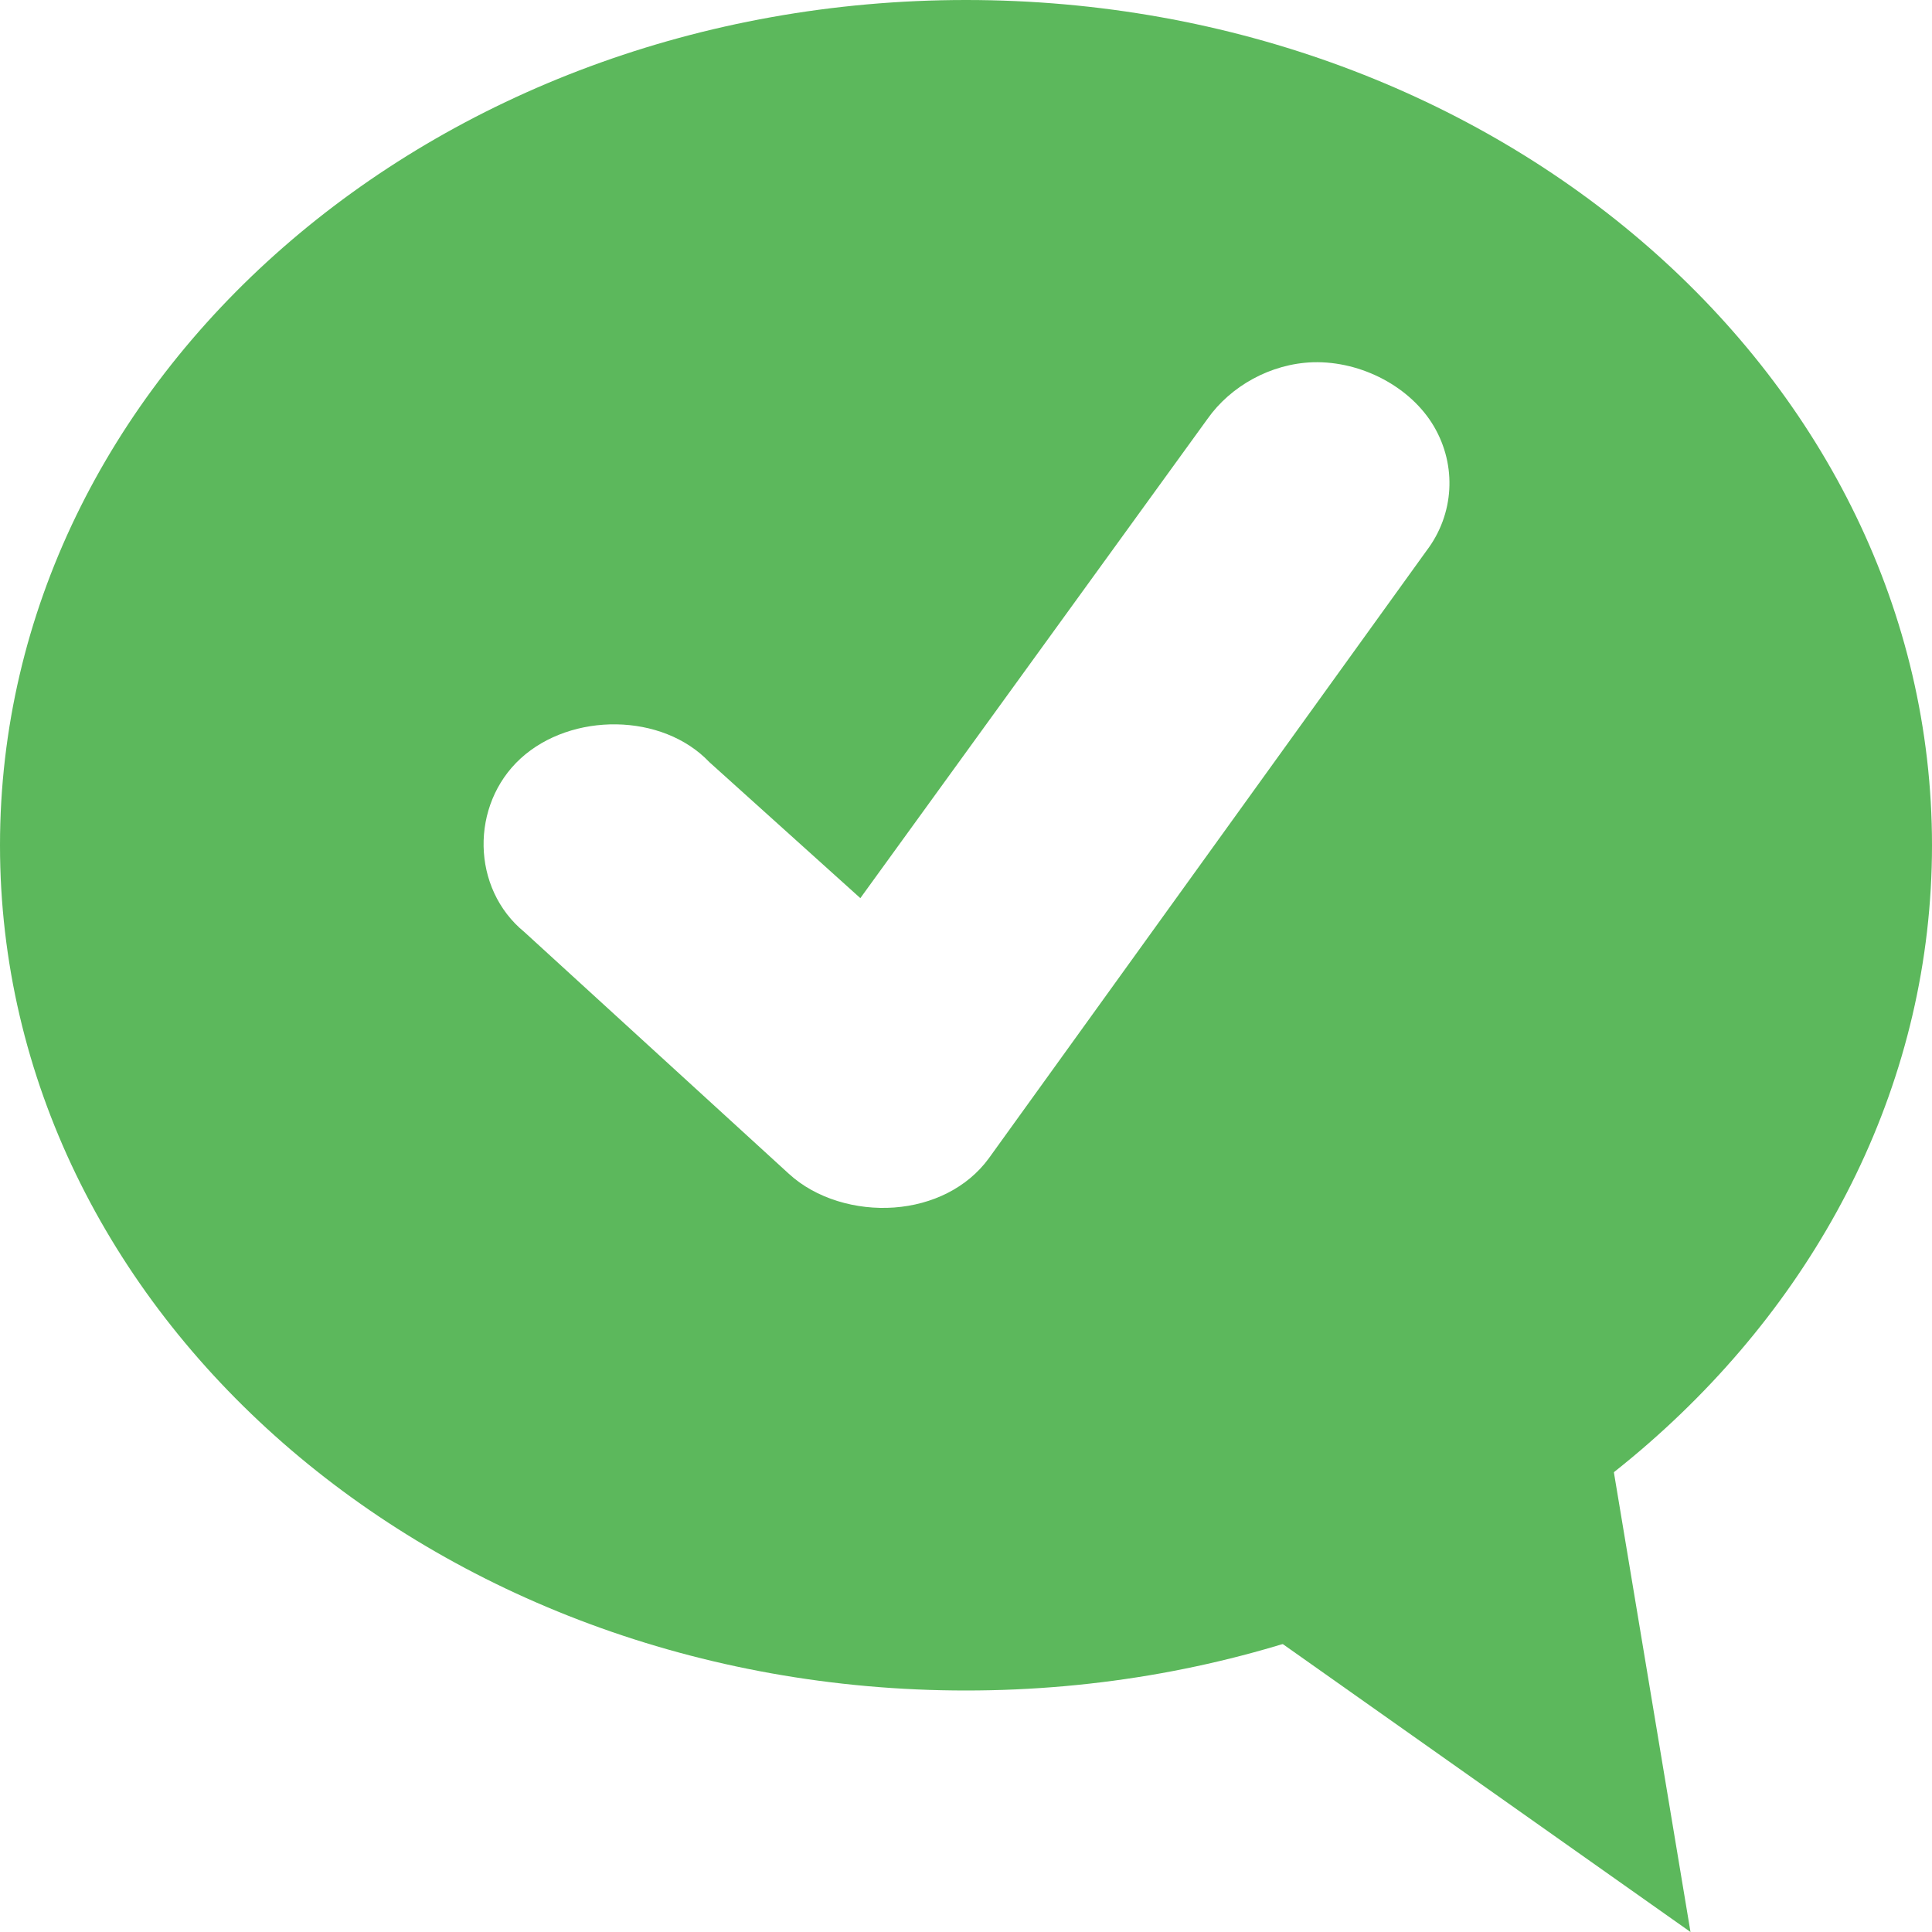 <?xml version="1.0" encoding="UTF-8" standalone="no"?>
<svg
   xmlns:dc="http://purl.org/dc/elements/1.1/"
   xmlns:cc="http://creativecommons.org/ns#"
   xmlns:rdf="http://www.w3.org/1999/02/22-rdf-syntax-ns#"
   xmlns:svg="http://www.w3.org/2000/svg"
   xmlns="http://www.w3.org/2000/svg"
   xmlns:sodipodi="http://sodipodi.sourceforge.net/DTD/sodipodi-0.dtd"
   xmlns:inkscape="http://www.inkscape.org/namespaces/inkscape"
   width="16"
   viewBox="0 0 16 16"
   height="16"
   id="svg2"
   version="1.1"
   inkscape:version="0.48.5 r10040"
   sodipodi:docname="user-available.svg">
  <sodipodi:namedview
     pagecolor="#ffffff"
     bordercolor="#666666"
     borderopacity="1"
     objecttolerance="10"
     gridtolerance="10"
     guidetolerance="10"
     inkscape:pageopacity="0"
     inkscape:pageshadow="2"
     inkscape:window-width="1920"
     inkscape:window-height="1052"
     id="namedview16"
     showgrid="true"
     inkscape:zoom="51.22168"
     inkscape:cx="6.9710859"
     inkscape:cy="8"
     inkscape:window-x="0"
     inkscape:window-y="28"
     inkscape:window-maximized="1"
     inkscape:current-layer="svg2">
    <inkscape:grid
       type="xygrid"
       id="grid2995" />
  </sodipodi:namedview>
  <defs
     id="defs4">
    <clipPath
       id="clipPath6">
      <rect
         width="16"
         height="16"
         id="rect8" />
    </clipPath>
    <clipPath
       id="clipPath3782">
      <rect
         id="rect3784"
         height="16"
         width="16" />
    </clipPath>
  </defs>
  <path
     style="fill:#5cb85c;fill-opacity:1;stroke:none"
     d="M 8,0 C 3.582,0 0,3.134 0,7 c 0,3.866 3.582,7 8,7 4.418,0 8,-3.134 8,-7 C 16,3.134 12.418,0 8,0 z m 2.875,3 c 0.402,-0.011 0.809,0.206 1,0.531 0.191,0.325 0.169,0.728 -0.062,1.031 L 8.188,9.594 C 8.009,9.838 7.719,9.977 7.406,10 7.093,10.023 6.757,9.928 6.531,9.719 l -2.188,-2 C 3.902,7.359 3.893,6.665 4.312,6.281 4.732,5.897 5.486,5.902 5.875,6.312 L 7.125,7.438 10,3.469 C 10.191,3.198 10.523,3.011 10.875,3 z"
     id="path2999"
     inkscape:connector-curvature="0"
     sodipodi:nodetypes="ssssscsccsccscccc" />
  <path
     style="fill:#5cb85c;fill-opacity:1;stroke:none"
     d="M 8.336,12 14,16 13,10 z"
     id="path3001"
     inkscape:connector-curvature="0"
     sodipodi:nodetypes="cccc" />
</svg>
